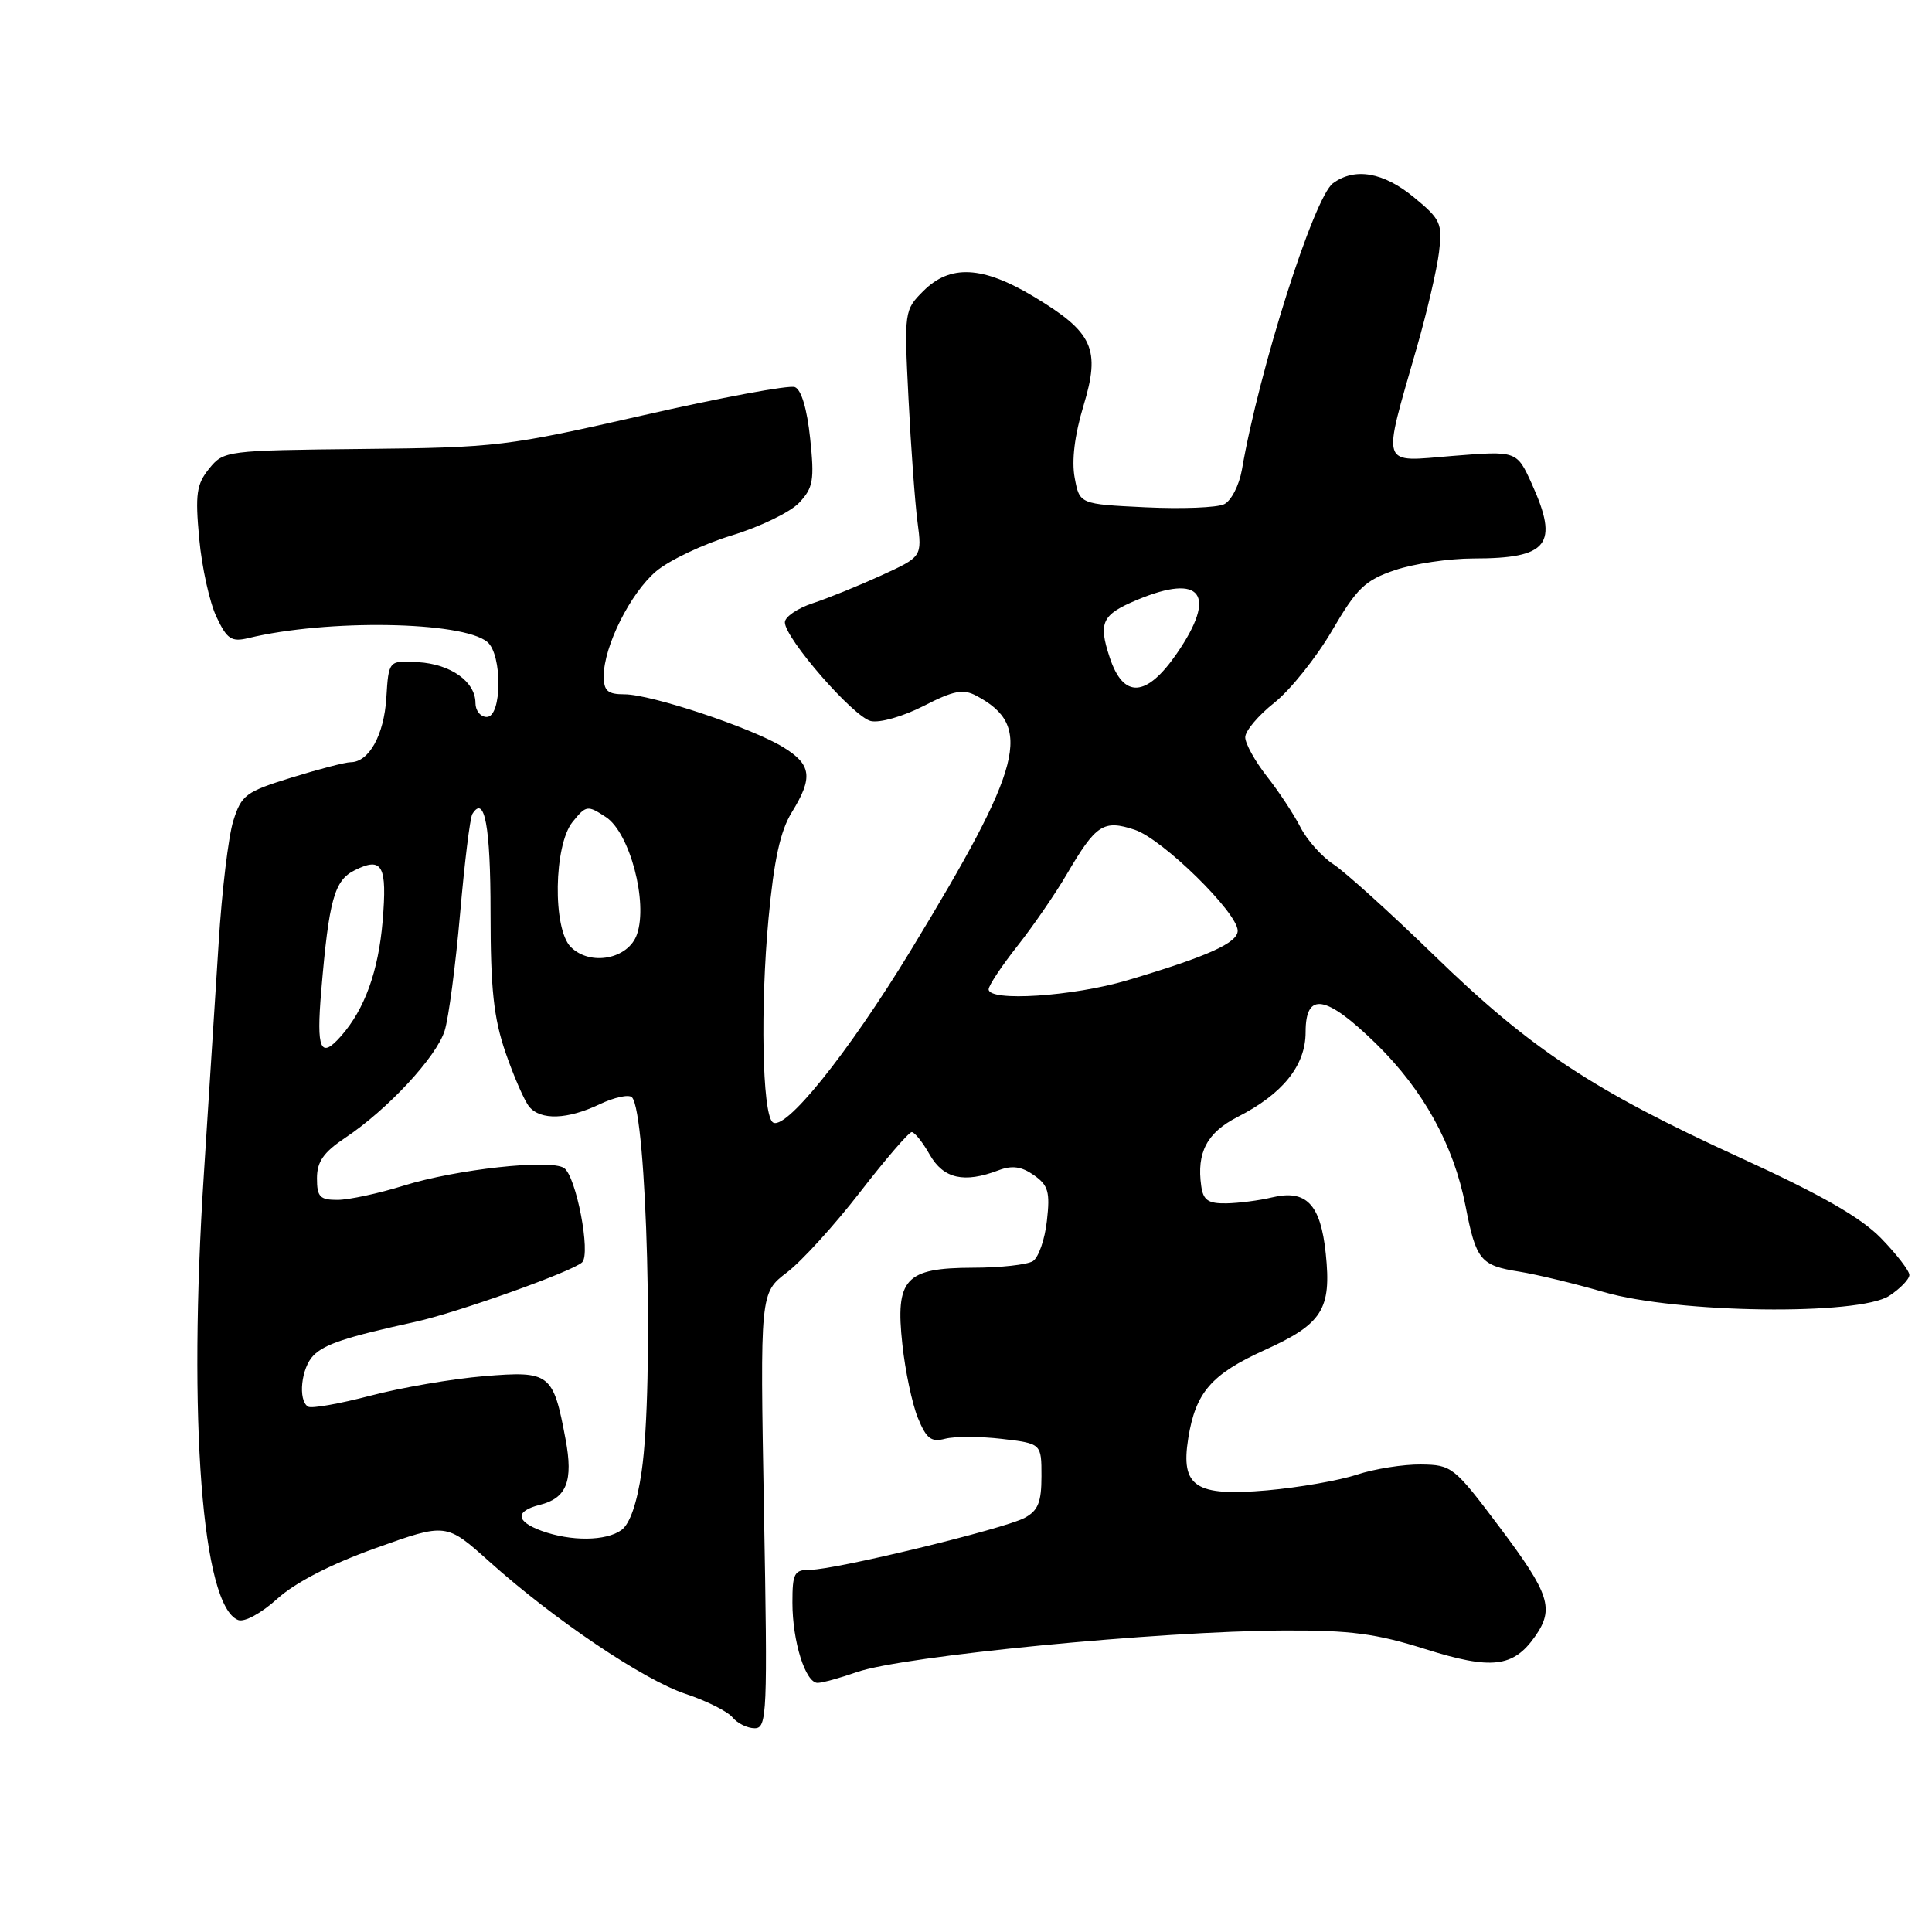 <?xml version="1.0" encoding="UTF-8" standalone="no"?>
<!DOCTYPE svg PUBLIC "-//W3C//DTD SVG 1.1//EN" "http://www.w3.org/Graphics/SVG/1.1/DTD/svg11.dtd" >
<svg xmlns="http://www.w3.org/2000/svg" xmlns:xlink="http://www.w3.org/1999/xlink" version="1.1" viewBox="0 0 256 256">
 <g >
 <path fill="currentColor"
d=" M 101.23 200.16 C 100.71 171.32 100.71 171.32 104.28 168.60 C 106.24 167.11 110.60 162.31 113.98 157.94 C 117.36 153.57 120.44 150.00 120.81 150.01 C 121.19 150.01 122.27 151.36 123.20 153.01 C 125.02 156.19 127.74 156.81 132.31 155.07 C 134.11 154.39 135.35 154.56 136.99 155.71 C 138.90 157.05 139.16 157.93 138.72 161.76 C 138.45 164.23 137.61 166.63 136.86 167.11 C 136.11 167.58 132.53 167.98 128.90 167.98 C 119.94 168.01 118.62 169.44 119.57 178.15 C 119.94 181.64 120.87 186.02 121.62 187.87 C 122.76 190.65 123.39 191.13 125.25 190.64 C 126.49 190.32 129.86 190.32 132.75 190.66 C 138.00 191.28 138.00 191.28 138.00 195.60 C 138.00 199.06 137.55 200.17 135.76 201.13 C 133.02 202.59 110.71 208.00 107.40 208.00 C 105.24 208.00 105.00 208.43 105.00 212.35 C 105.00 217.51 106.73 223.01 108.35 222.99 C 108.98 222.98 111.32 222.34 113.54 221.56 C 119.69 219.42 153.55 216.12 170.20 216.05 C 178.94 216.01 182.35 216.46 188.85 218.51 C 197.62 221.28 200.52 220.95 203.40 216.84 C 205.98 213.16 205.35 211.21 198.75 202.42 C 192.67 194.33 192.38 194.10 188.28 194.05 C 185.97 194.02 182.14 194.63 179.78 195.40 C 177.43 196.18 172.08 197.11 167.89 197.48 C 158.39 198.31 156.42 197.01 157.45 190.58 C 158.42 184.51 160.50 182.10 167.55 178.90 C 175.22 175.43 176.44 173.51 175.67 166.11 C 174.99 159.55 173.09 157.57 168.52 158.67 C 166.86 159.07 164.15 159.42 162.50 159.45 C 160.09 159.49 159.43 159.04 159.17 157.15 C 158.54 152.72 159.93 150.08 163.97 148.01 C 169.98 144.95 173.00 141.19 173.00 136.76 C 173.00 131.36 175.68 131.80 182.34 138.30 C 188.60 144.42 192.62 151.71 194.19 159.80 C 195.58 166.98 196.17 167.69 201.31 168.50 C 203.61 168.87 208.65 170.08 212.50 171.20 C 222.20 174.03 246.31 174.34 250.34 171.70 C 251.80 170.74 253.00 169.50 253.00 168.94 C 253.00 168.38 251.31 166.19 249.25 164.07 C 246.55 161.30 241.30 158.30 230.50 153.36 C 211.05 144.46 202.82 139.02 190.00 126.56 C 184.22 120.95 178.24 115.54 176.70 114.53 C 175.16 113.53 173.18 111.31 172.31 109.60 C 171.44 107.90 169.44 104.86 167.86 102.86 C 166.29 100.85 165.00 98.53 165.00 97.69 C 165.00 96.85 166.73 94.80 168.85 93.12 C 170.96 91.45 174.40 87.15 176.49 83.58 C 179.79 77.93 180.87 76.89 184.82 75.55 C 187.32 74.70 192.01 74.00 195.24 74.00 C 205.17 74.00 206.61 72.15 202.97 64.11 C 200.98 59.73 200.98 59.73 192.50 60.41 C 182.76 61.20 183.10 62.24 187.75 46.00 C 189.09 41.33 190.41 35.65 190.68 33.40 C 191.14 29.60 190.89 29.05 187.36 26.15 C 183.33 22.82 179.53 22.16 176.63 24.28 C 174.11 26.12 166.84 48.99 164.56 62.24 C 164.20 64.29 163.15 66.35 162.21 66.81 C 161.27 67.27 156.57 67.45 151.78 67.22 C 143.05 66.80 143.05 66.80 142.40 63.30 C 141.98 61.06 142.39 57.66 143.56 53.79 C 145.85 46.23 144.87 44.05 136.99 39.31 C 130.20 35.23 125.90 35.01 122.35 38.56 C 119.82 41.09 119.80 41.25 120.38 52.81 C 120.70 59.24 121.24 66.59 121.57 69.13 C 122.18 73.77 122.18 73.77 116.77 76.25 C 113.79 77.61 109.69 79.28 107.67 79.94 C 105.65 80.61 104.00 81.74 104.00 82.46 C 104.00 84.57 113.07 94.98 115.38 95.54 C 116.57 95.82 119.64 94.94 122.37 93.55 C 126.36 91.50 127.62 91.26 129.37 92.19 C 136.94 96.22 135.61 101.39 120.70 125.90 C 112.33 139.65 103.86 150.16 102.35 148.67 C 101.01 147.35 100.74 133.44 101.83 121.75 C 102.56 113.91 103.40 110.09 104.92 107.63 C 107.77 103.01 107.54 101.30 103.75 98.99 C 99.52 96.41 86.27 92.00 82.75 92.00 C 80.51 92.00 80.00 91.55 80.00 89.58 C 80.00 85.64 83.54 78.57 86.95 75.69 C 88.70 74.22 93.20 72.09 96.95 70.95 C 100.70 69.81 104.72 67.86 105.89 66.62 C 107.76 64.63 107.93 63.63 107.35 58.09 C 106.94 54.19 106.18 51.62 105.32 51.29 C 104.56 51.00 95.52 52.68 85.22 55.03 C 67.18 59.14 65.83 59.31 48.09 59.49 C 29.95 59.68 29.65 59.72 27.72 62.09 C 26.04 64.17 25.85 65.45 26.40 71.39 C 26.75 75.18 27.78 79.83 28.68 81.73 C 30.08 84.70 30.67 85.09 32.91 84.55 C 43.32 82.02 61.26 82.31 64.57 85.06 C 66.58 86.73 66.52 95.00 64.50 95.00 C 63.67 95.00 63.00 94.17 63.00 93.15 C 63.00 90.33 59.74 88.00 55.41 87.74 C 51.50 87.50 51.50 87.50 51.19 92.49 C 50.88 97.42 48.88 101.00 46.45 101.00 C 45.77 101.00 42.26 101.91 38.64 103.03 C 32.56 104.91 31.99 105.33 30.91 108.78 C 30.27 110.83 29.39 118.12 28.97 125.00 C 28.54 131.88 27.66 145.60 27.02 155.50 C 24.89 188.18 26.78 212.83 31.56 214.66 C 32.39 214.98 34.63 213.76 36.76 211.83 C 39.16 209.67 43.85 207.25 49.81 205.12 C 59.12 201.79 59.12 201.79 64.81 206.89 C 73.42 214.61 85.26 222.59 90.85 224.45 C 93.60 225.36 96.39 226.76 97.05 227.55 C 97.71 228.35 99.03 229.00 100.00 229.00 C 101.64 229.00 101.72 227.17 101.23 200.16 Z  M 71.75 202.84 C 68.32 201.58 68.23 200.23 71.53 199.40 C 75.09 198.51 75.98 196.25 74.94 190.71 C 73.30 181.95 72.88 181.63 64.14 182.35 C 59.94 182.70 53.16 183.86 49.07 184.94 C 44.98 186.01 41.27 186.67 40.82 186.39 C 39.45 185.54 39.91 181.24 41.54 179.60 C 43.05 178.09 45.85 177.17 55.00 175.16 C 60.58 173.94 75.95 168.45 77.14 167.26 C 78.31 166.09 76.34 155.85 74.74 154.77 C 72.94 153.56 60.46 154.93 53.50 157.10 C 50.20 158.13 46.26 158.98 44.75 158.99 C 42.39 159.00 42.00 158.60 42.00 156.13 C 42.00 153.93 42.87 152.68 45.75 150.76 C 51.37 147.01 57.84 140.04 58.92 136.57 C 59.45 134.88 60.36 127.93 60.96 121.12 C 61.55 114.32 62.28 108.35 62.59 107.86 C 64.21 105.23 65.00 109.47 65.00 120.90 C 65.00 131.07 65.41 134.87 66.99 139.48 C 68.09 142.67 69.50 145.89 70.12 146.64 C 71.64 148.47 75.19 148.35 79.45 146.32 C 81.39 145.40 83.31 144.98 83.73 145.39 C 85.72 147.38 86.67 183.62 85.02 194.98 C 84.42 199.15 83.47 201.92 82.35 202.73 C 80.32 204.22 75.65 204.26 71.75 202.84 Z  M 42.57 131.25 C 43.59 119.21 44.30 116.66 46.99 115.32 C 50.67 113.48 51.32 114.66 50.70 122.07 C 50.14 128.68 48.33 133.71 45.22 137.25 C 42.46 140.40 41.90 139.14 42.57 131.25 Z  M 131.00 131.09 C 131.00 130.59 132.72 128.00 134.82 125.34 C 136.92 122.68 139.86 118.40 141.36 115.83 C 145.23 109.23 146.21 108.58 150.36 109.95 C 154.04 111.17 164.00 120.93 164.00 123.33 C 164.00 124.94 160.03 126.73 149.39 129.89 C 142.19 132.03 131.00 132.76 131.00 131.09 Z  M 75.63 125.48 C 73.21 123.07 73.38 111.99 75.87 108.91 C 77.67 106.69 77.85 106.67 80.29 108.27 C 83.45 110.34 85.89 119.56 84.40 123.81 C 83.26 127.09 78.20 128.06 75.63 125.48 Z  M 147.04 87.11 C 145.51 82.47 146.00 81.44 150.69 79.48 C 159.21 75.92 161.32 78.76 155.95 86.57 C 151.91 92.44 148.86 92.62 147.04 87.11 Z "/>
</g>
</svg>